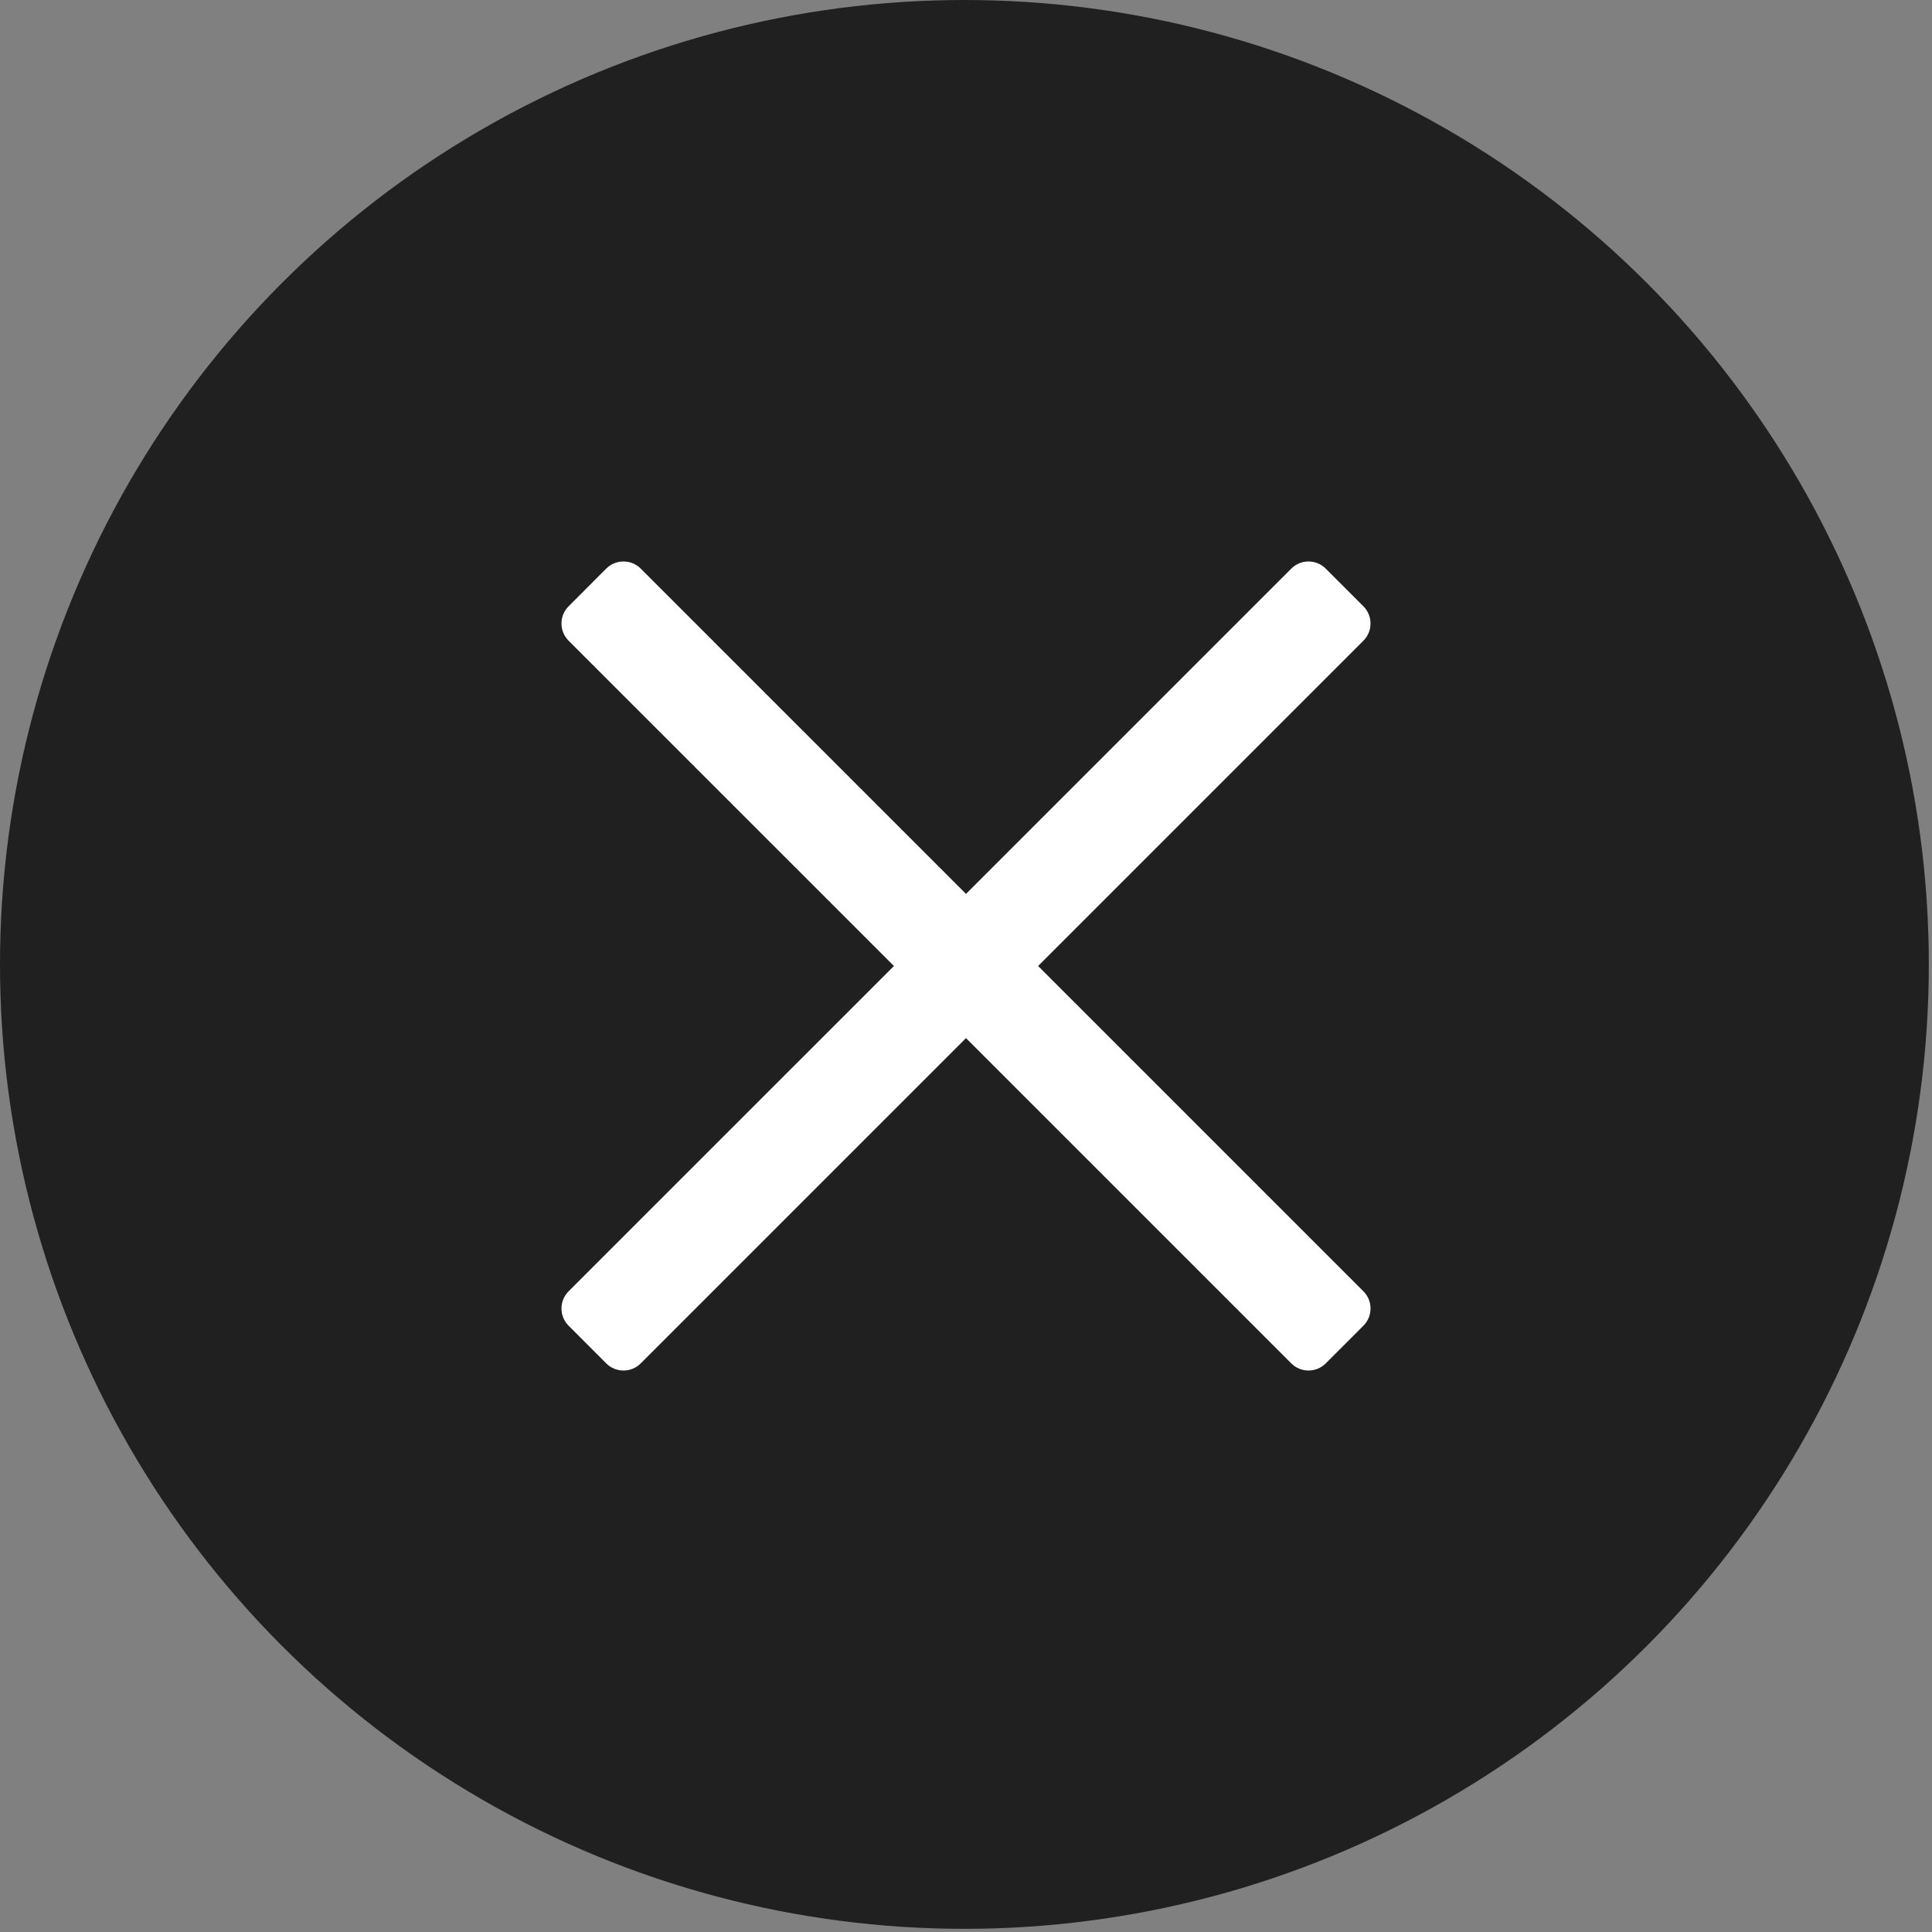 <?xml version="1.0" encoding="UTF-8" standalone="no"?>
<svg width="50px" height="50px" viewBox="0 0 50 50" version="1.1" xmlns="http://www.w3.org/2000/svg" xmlns:xlink="http://www.w3.org/1999/xlink">
    <rect x="0" y="0" width="50" height="50" fill="#808080" stroke="none"/>
    <!-- Generator: Sketch 39.1 (31720) - http://www.bohemiancoding.com/sketch -->
    <title>icon-close-spot</title>
    <desc>Created with Sketch.</desc>
    <defs></defs>
    <g id="site" stroke="none" stroke-width="1" fill="none" fill-rule="evenodd">
        <g id="icon-close-spot">
            <circle id="Combined-Shape" fill-opacity="0.75" fill="#000000" cx="24.959" cy="24.959" r="24.959"></circle>
            <path d="M26.866,25 L35.286,16.58 C35.53,16.336 35.53,15.936 35.286,15.692 L34.308,14.714 C34.064,14.47 33.665,14.47 33.42,14.714 L25,23.134 L16.58,14.714 C16.335,14.47 15.936,14.47 15.691,14.714 L14.714,15.692 C14.47,15.936 14.47,16.336 14.714,16.58 L23.135,25 L14.714,33.42 C14.47,33.664 14.47,34.064 14.714,34.308 L15.691,35.286 C15.936,35.53 16.335,35.53 16.58,35.286 L25,26.866 L33.42,35.286 C33.665,35.53 34.064,35.53 34.308,35.286 L35.286,34.308 C35.53,34.064 35.53,33.664 35.286,33.42 L26.866,25 Z" id="Fill-14" fill="#FFFFFF"></path>
        </g>
    </g>
</svg>